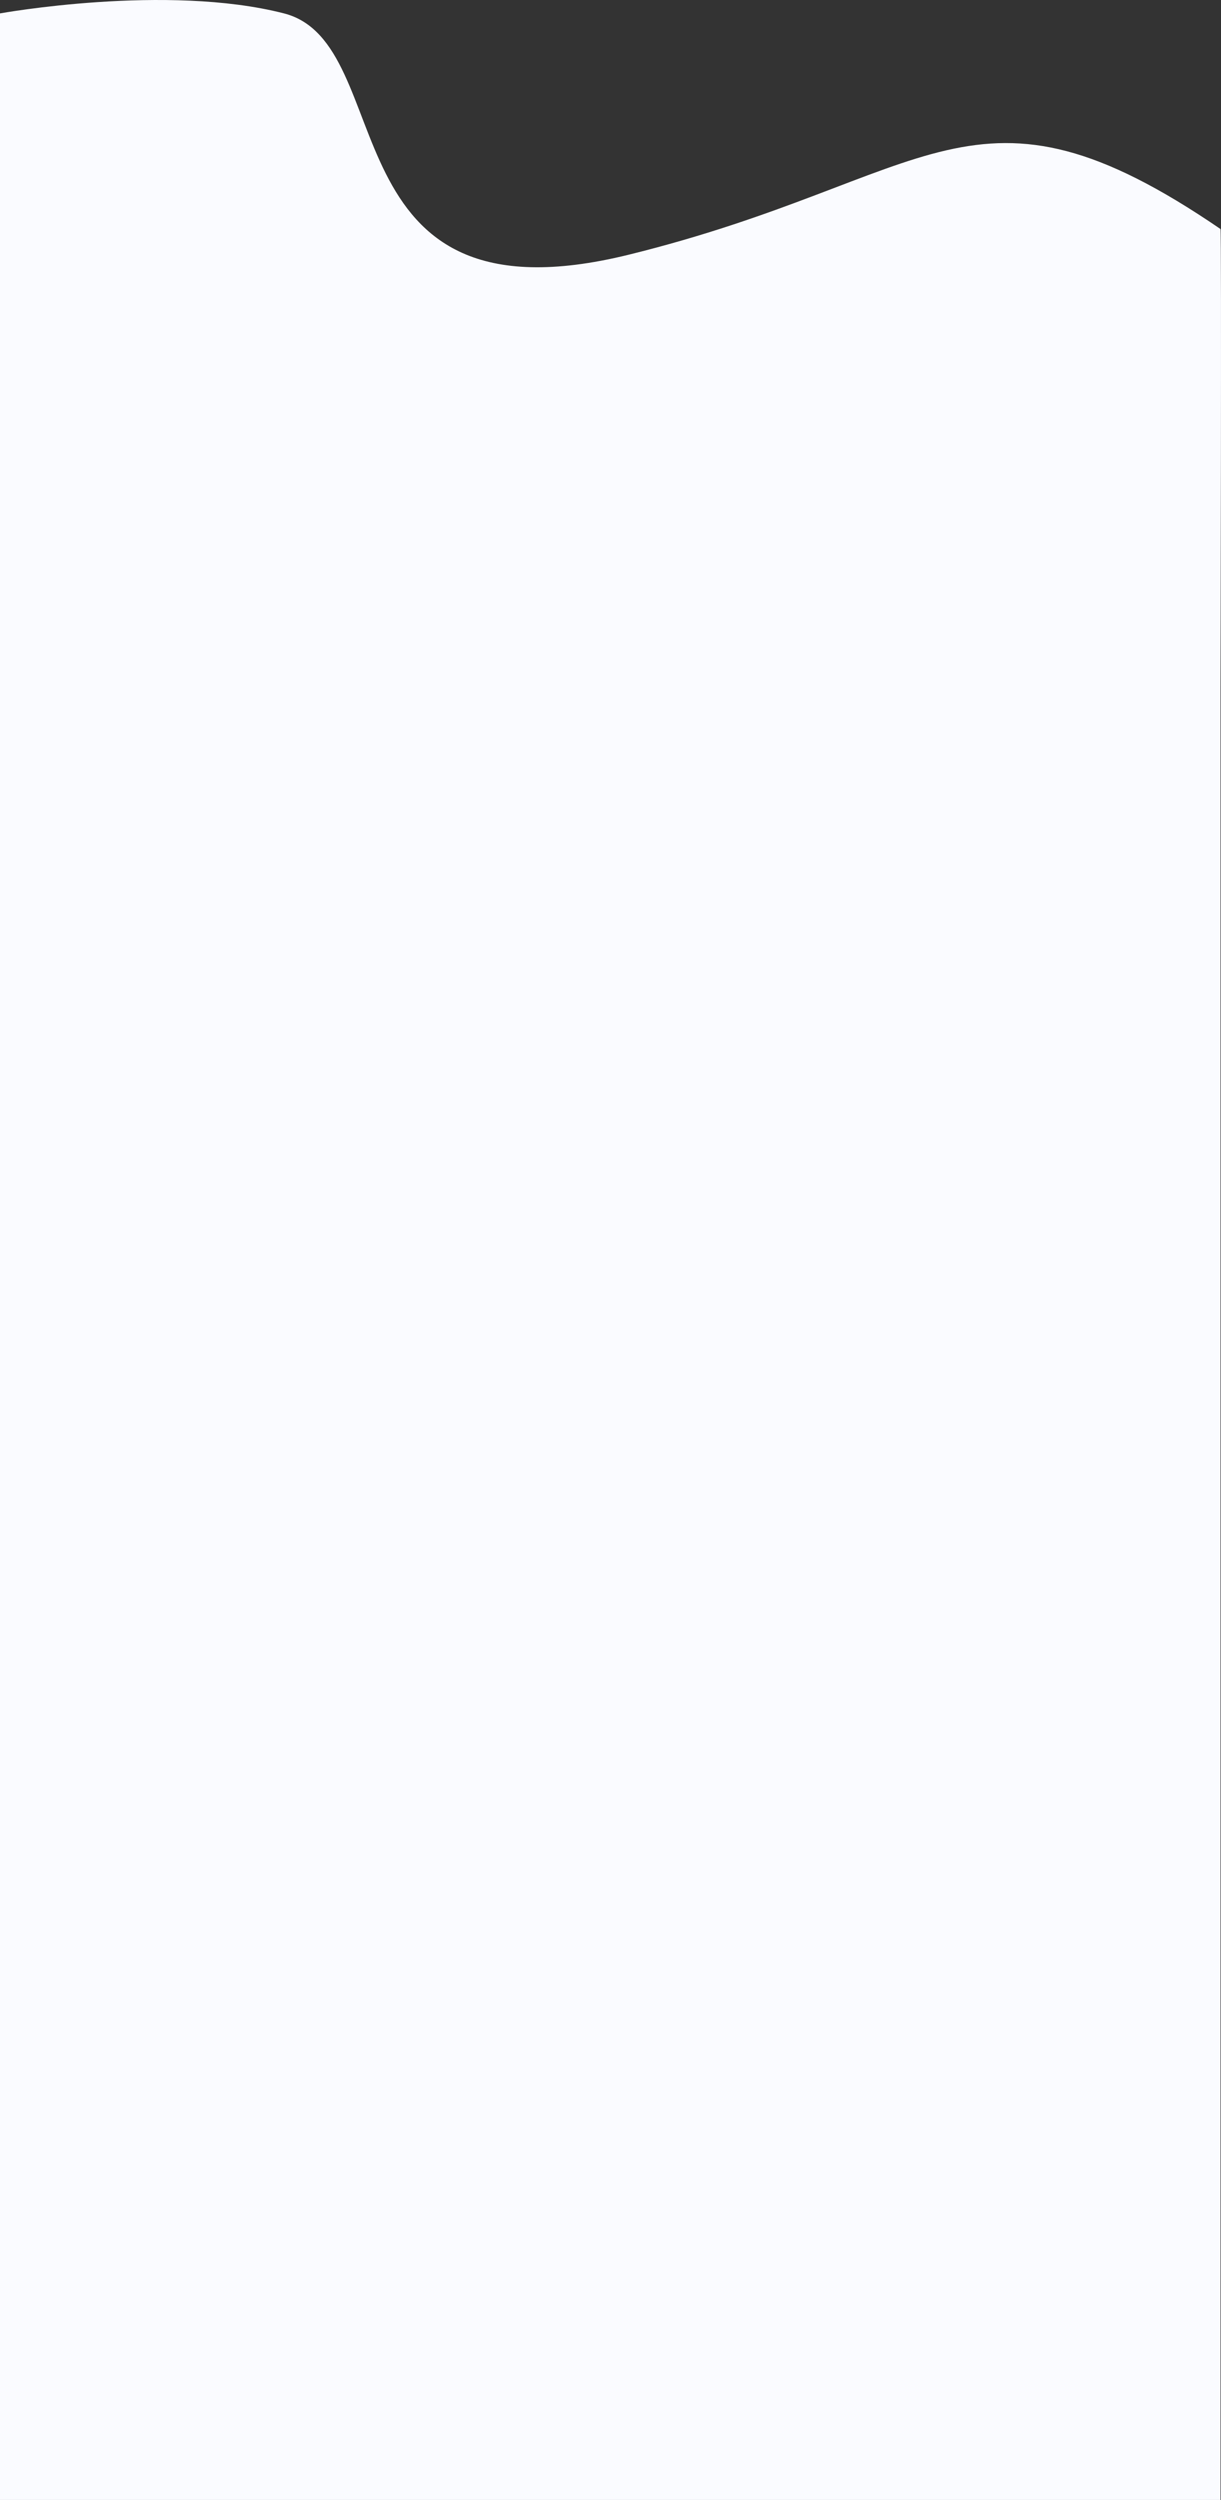 <svg xmlns="http://www.w3.org/2000/svg" width="414.168" height="847.543" viewBox="0 0 414.168 847.543">
  <rect x="0" y="0" width="414.168" height="847.543" fill="#333333" stroke="none"/>
  <g id="Group_3327" data-name="Group 3327" transform="translate(0 -639.457)">
    <path id="Path_5042" data-name="Path 5042" d="M4751,530s56.518-10.221,96.336,0,13.3,107.328,116.906,81.813S5081.18,545.82,5165,603.106c.377-.047,0,154.894,0,154.894H4751Z" transform="translate(-4751 114)" fill="#fafbff"/>
    <rect id="Rectangle_402" data-name="Rectangle 402" width="414" height="748" transform="translate(0 739)" fill="#fafbff"/>
  </g>
</svg>
